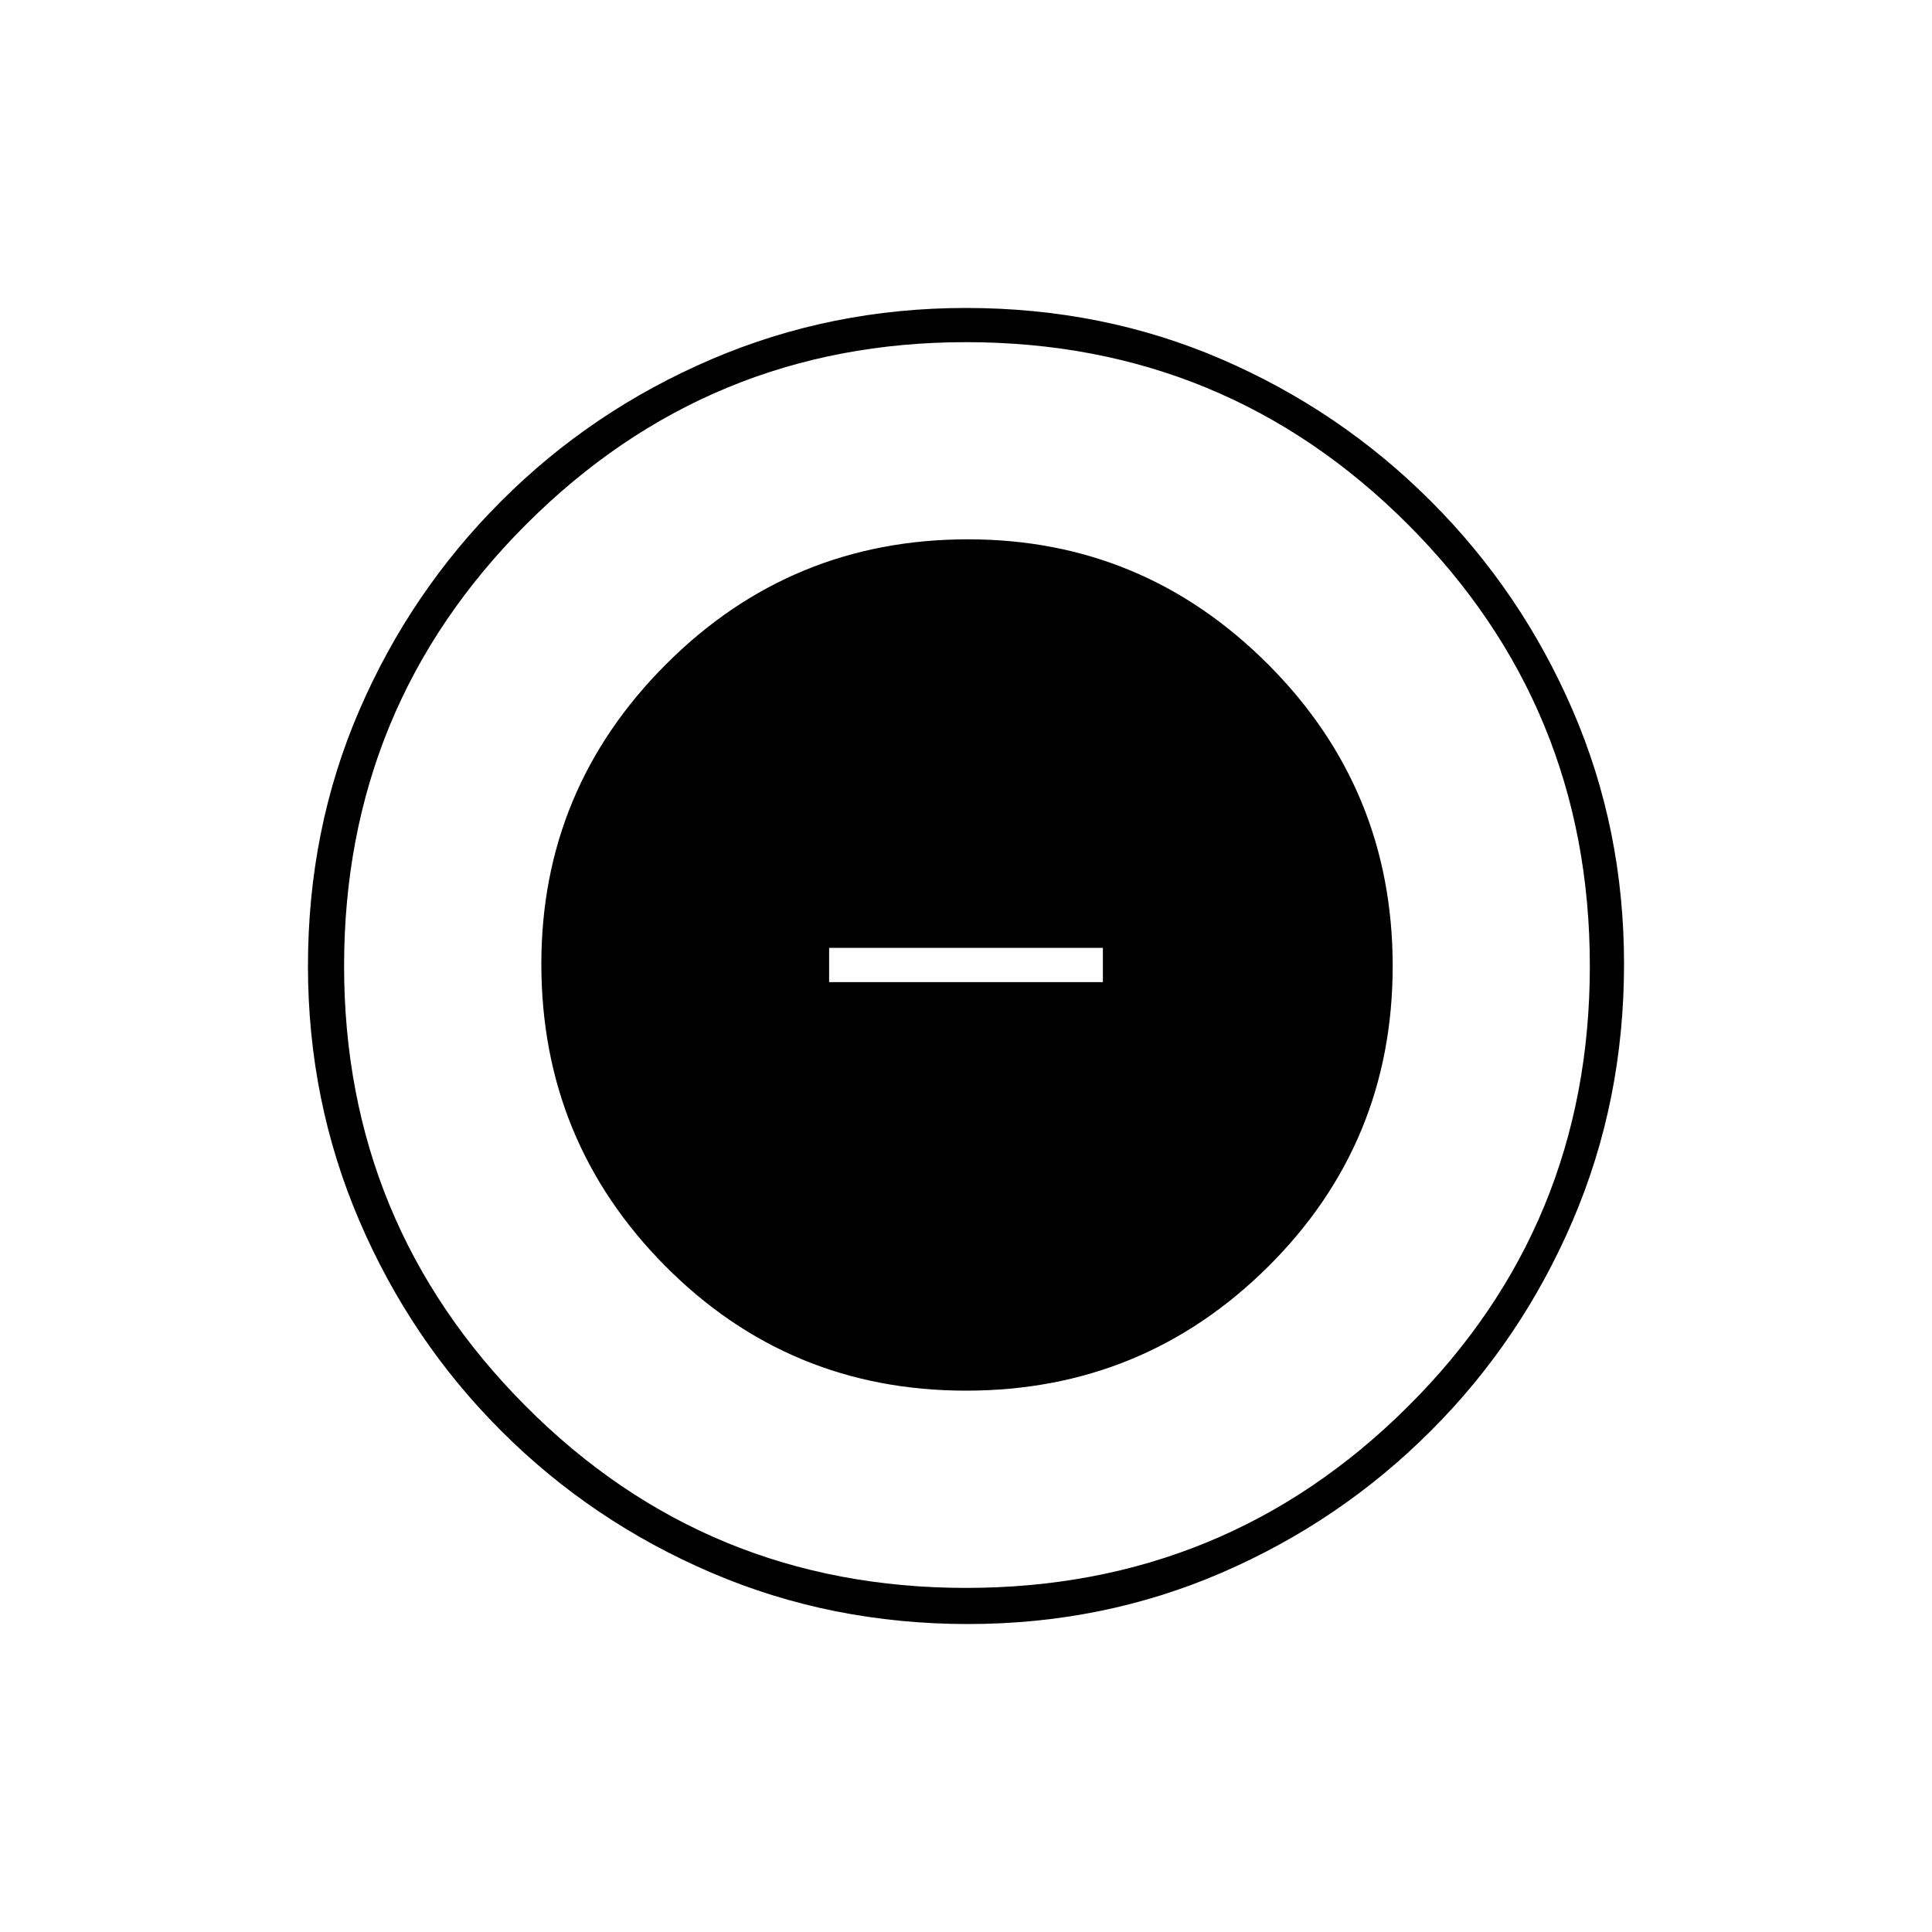 <svg xmlns="http://www.w3.org/2000/svg" height="20" width="20"><path d="M10 14.396q1.833 0 3.125-1.281 1.292-1.282 1.292-3.115 0-1.833-1.292-3.125t-3.104-1.292q-1.833 0-3.125 1.292T5.604 9.979q0 1.833 1.281 3.125Q8.167 14.396 10 14.396Zm-1.417-4.229v-.355h2.834v.355Zm1.438 6.645q-1.417 0-2.656-.531-1.24-.531-2.177-1.469-.938-.937-1.469-2.177-.531-1.239-.531-2.635 0-1.417.531-2.646.531-1.229 1.469-2.166.937-.938 2.177-1.469Q8.604 3.188 10 3.188q1.417 0 2.646.531 1.229.531 2.166 1.469.938.937 1.469 2.166.531 1.229.531 2.625 0 1.417-.531 2.656-.531 1.24-1.469 2.177-.937.938-2.166 1.469-1.229.531-2.625.531ZM10 16.438q2.688 0 4.573-1.876 1.885-1.874 1.885-4.562t-1.885-4.573Q12.688 3.542 10 3.542q-2.667 0-4.552 1.885Q3.562 7.312 3.562 10q0 2.667 1.876 4.552Q7.312 16.438 10 16.438ZM10 10Z"/></svg>
